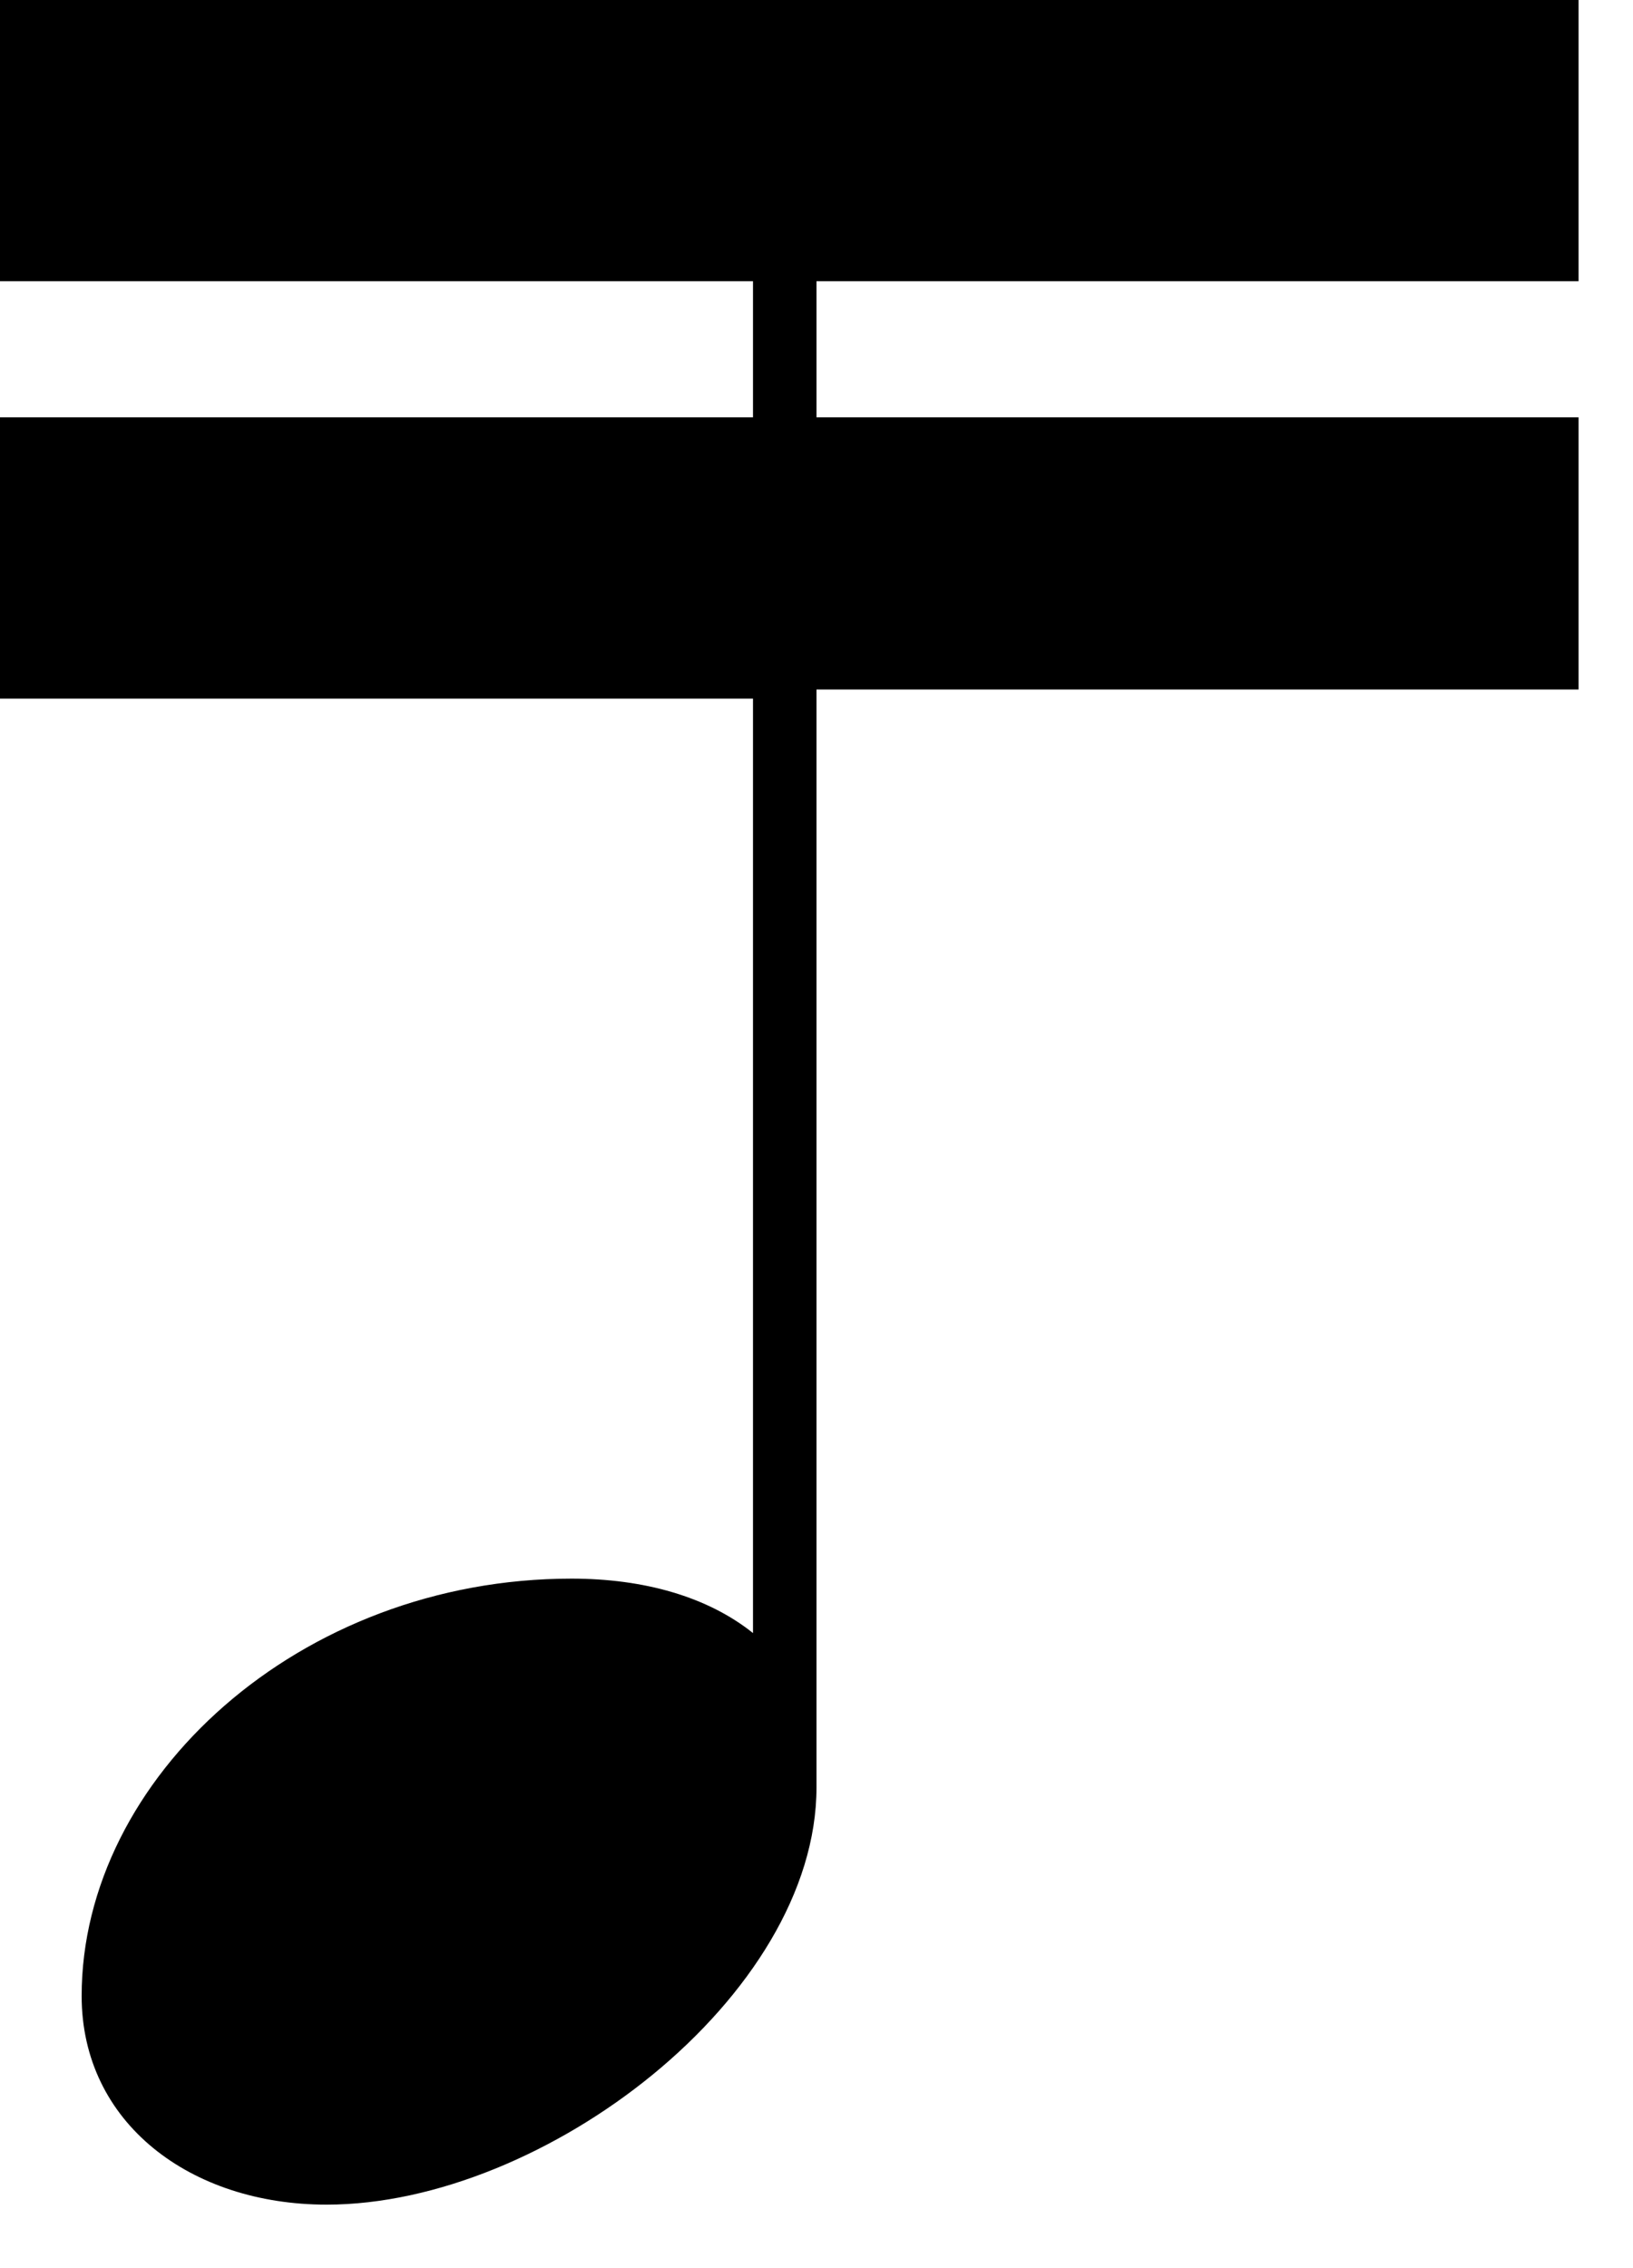 <svg width="18" height="25" viewBox="0 0 18 25" fill="none" xmlns="http://www.w3.org/2000/svg">
<path d="M17.4 3.1V0H8.4H8.3H0V3.1H8.3V4.6H0V7.7H8.3V18C7.8 17.6 7.1 17.4 6.3 17.4C3.3 17.4 0.9 19.6 0.9 22C0.9 23.4 2.1 24.3 3.6 24.3C6 24.3 9 22 9 19.7V7.6H17.4V4.6H9V3.1H17.4Z" fill="black"/>
</svg>
